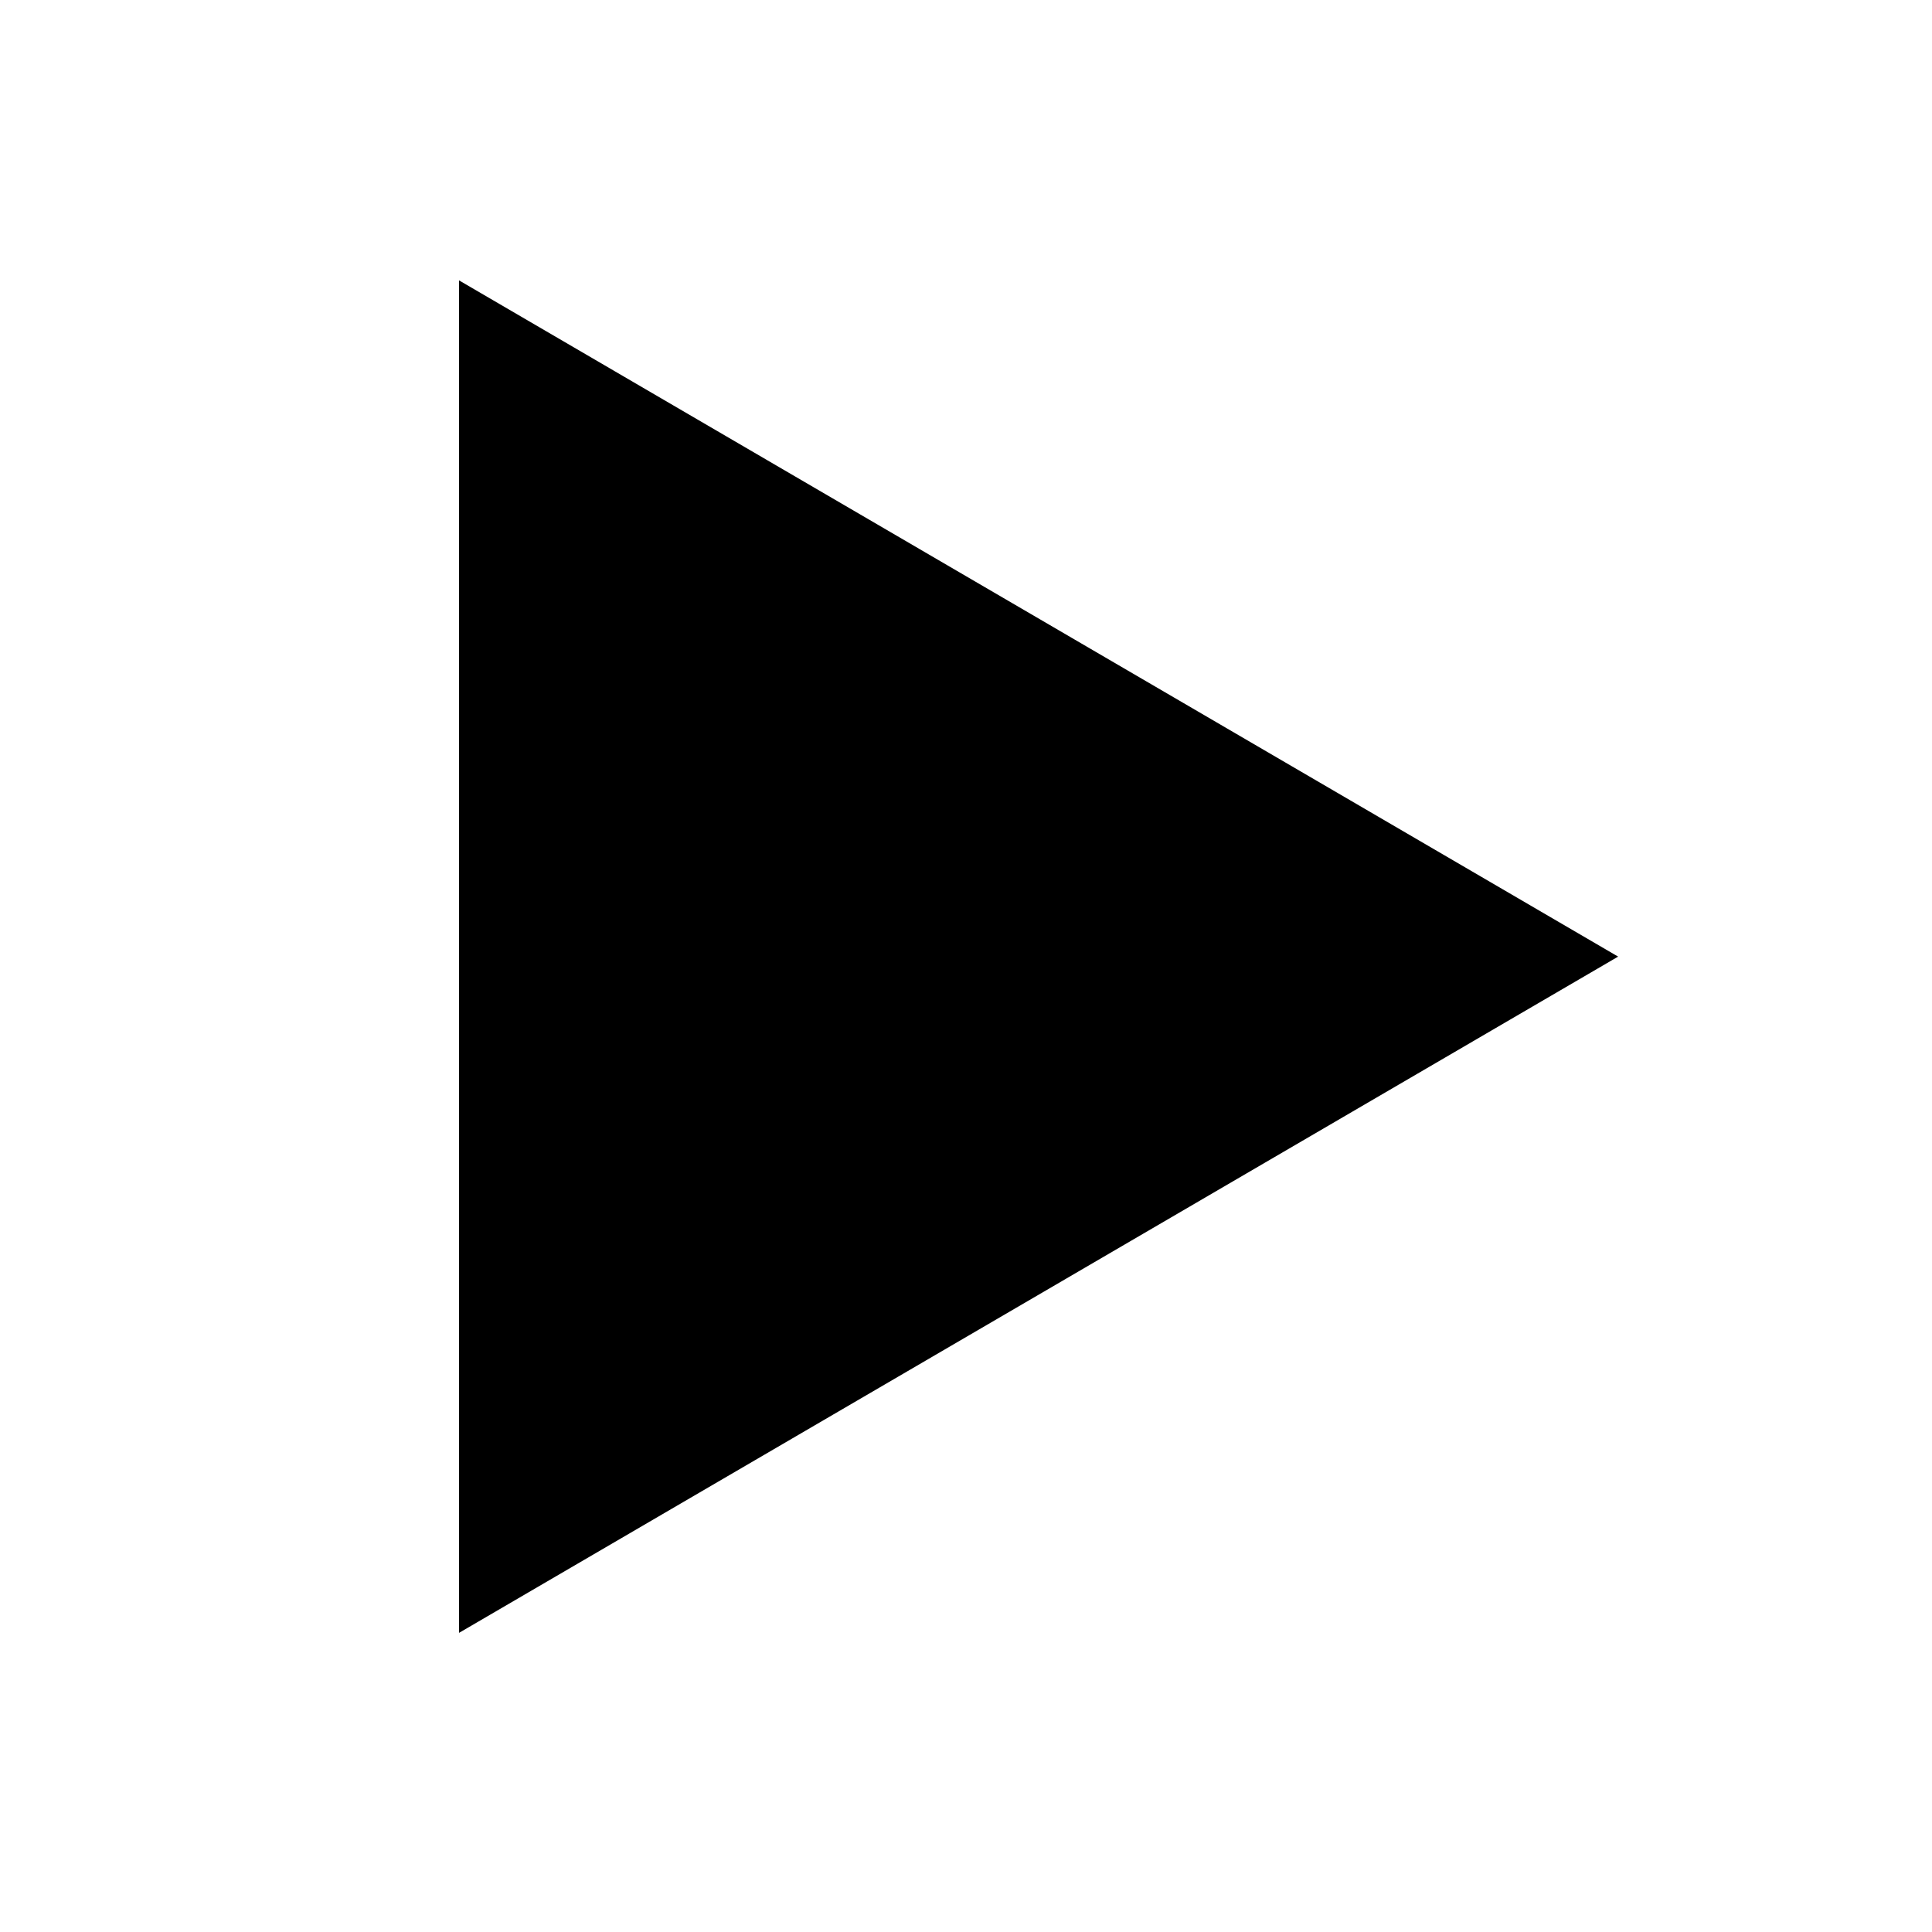 <?xml version="1.0" encoding="UTF-8" standalone="no"?>
<!DOCTYPE svg PUBLIC "-//W3C//DTD SVG 1.1//EN" "http://www.w3.org/Graphics/SVG/1.1/DTD/svg11.dtd">
<svg width="100%" height="100%" viewBox="0 0 200 200" version="1.1" xmlns="http://www.w3.org/2000/svg" xmlns:xlink="http://www.w3.org/1999/xlink" xml:space="preserve" style="fill-rule:evenodd;clip-rule:evenodd;stroke-linejoin:round;stroke-miterlimit:1.414;">
    <g transform="matrix(1,0,0,1,-500,-1)">
        <rect id="play" x="500" y="0" width="200" height="200" style="fill:none;"/>
        <clipPath id="_clip1">
            <rect id="play1" x="500" y="0" width="200" height="200"/>
        </clipPath>
        <g clip-path="url(#_clip1)">
            <g transform="matrix(7.65375e-17,1.25,-1.153,7.06085e-17,743.531,-639.734)">
                <path d="M591.81,65.935L647.813,170L535.808,170L591.81,65.935Z"/>
            </g>
        </g>
    </g>
</svg>
